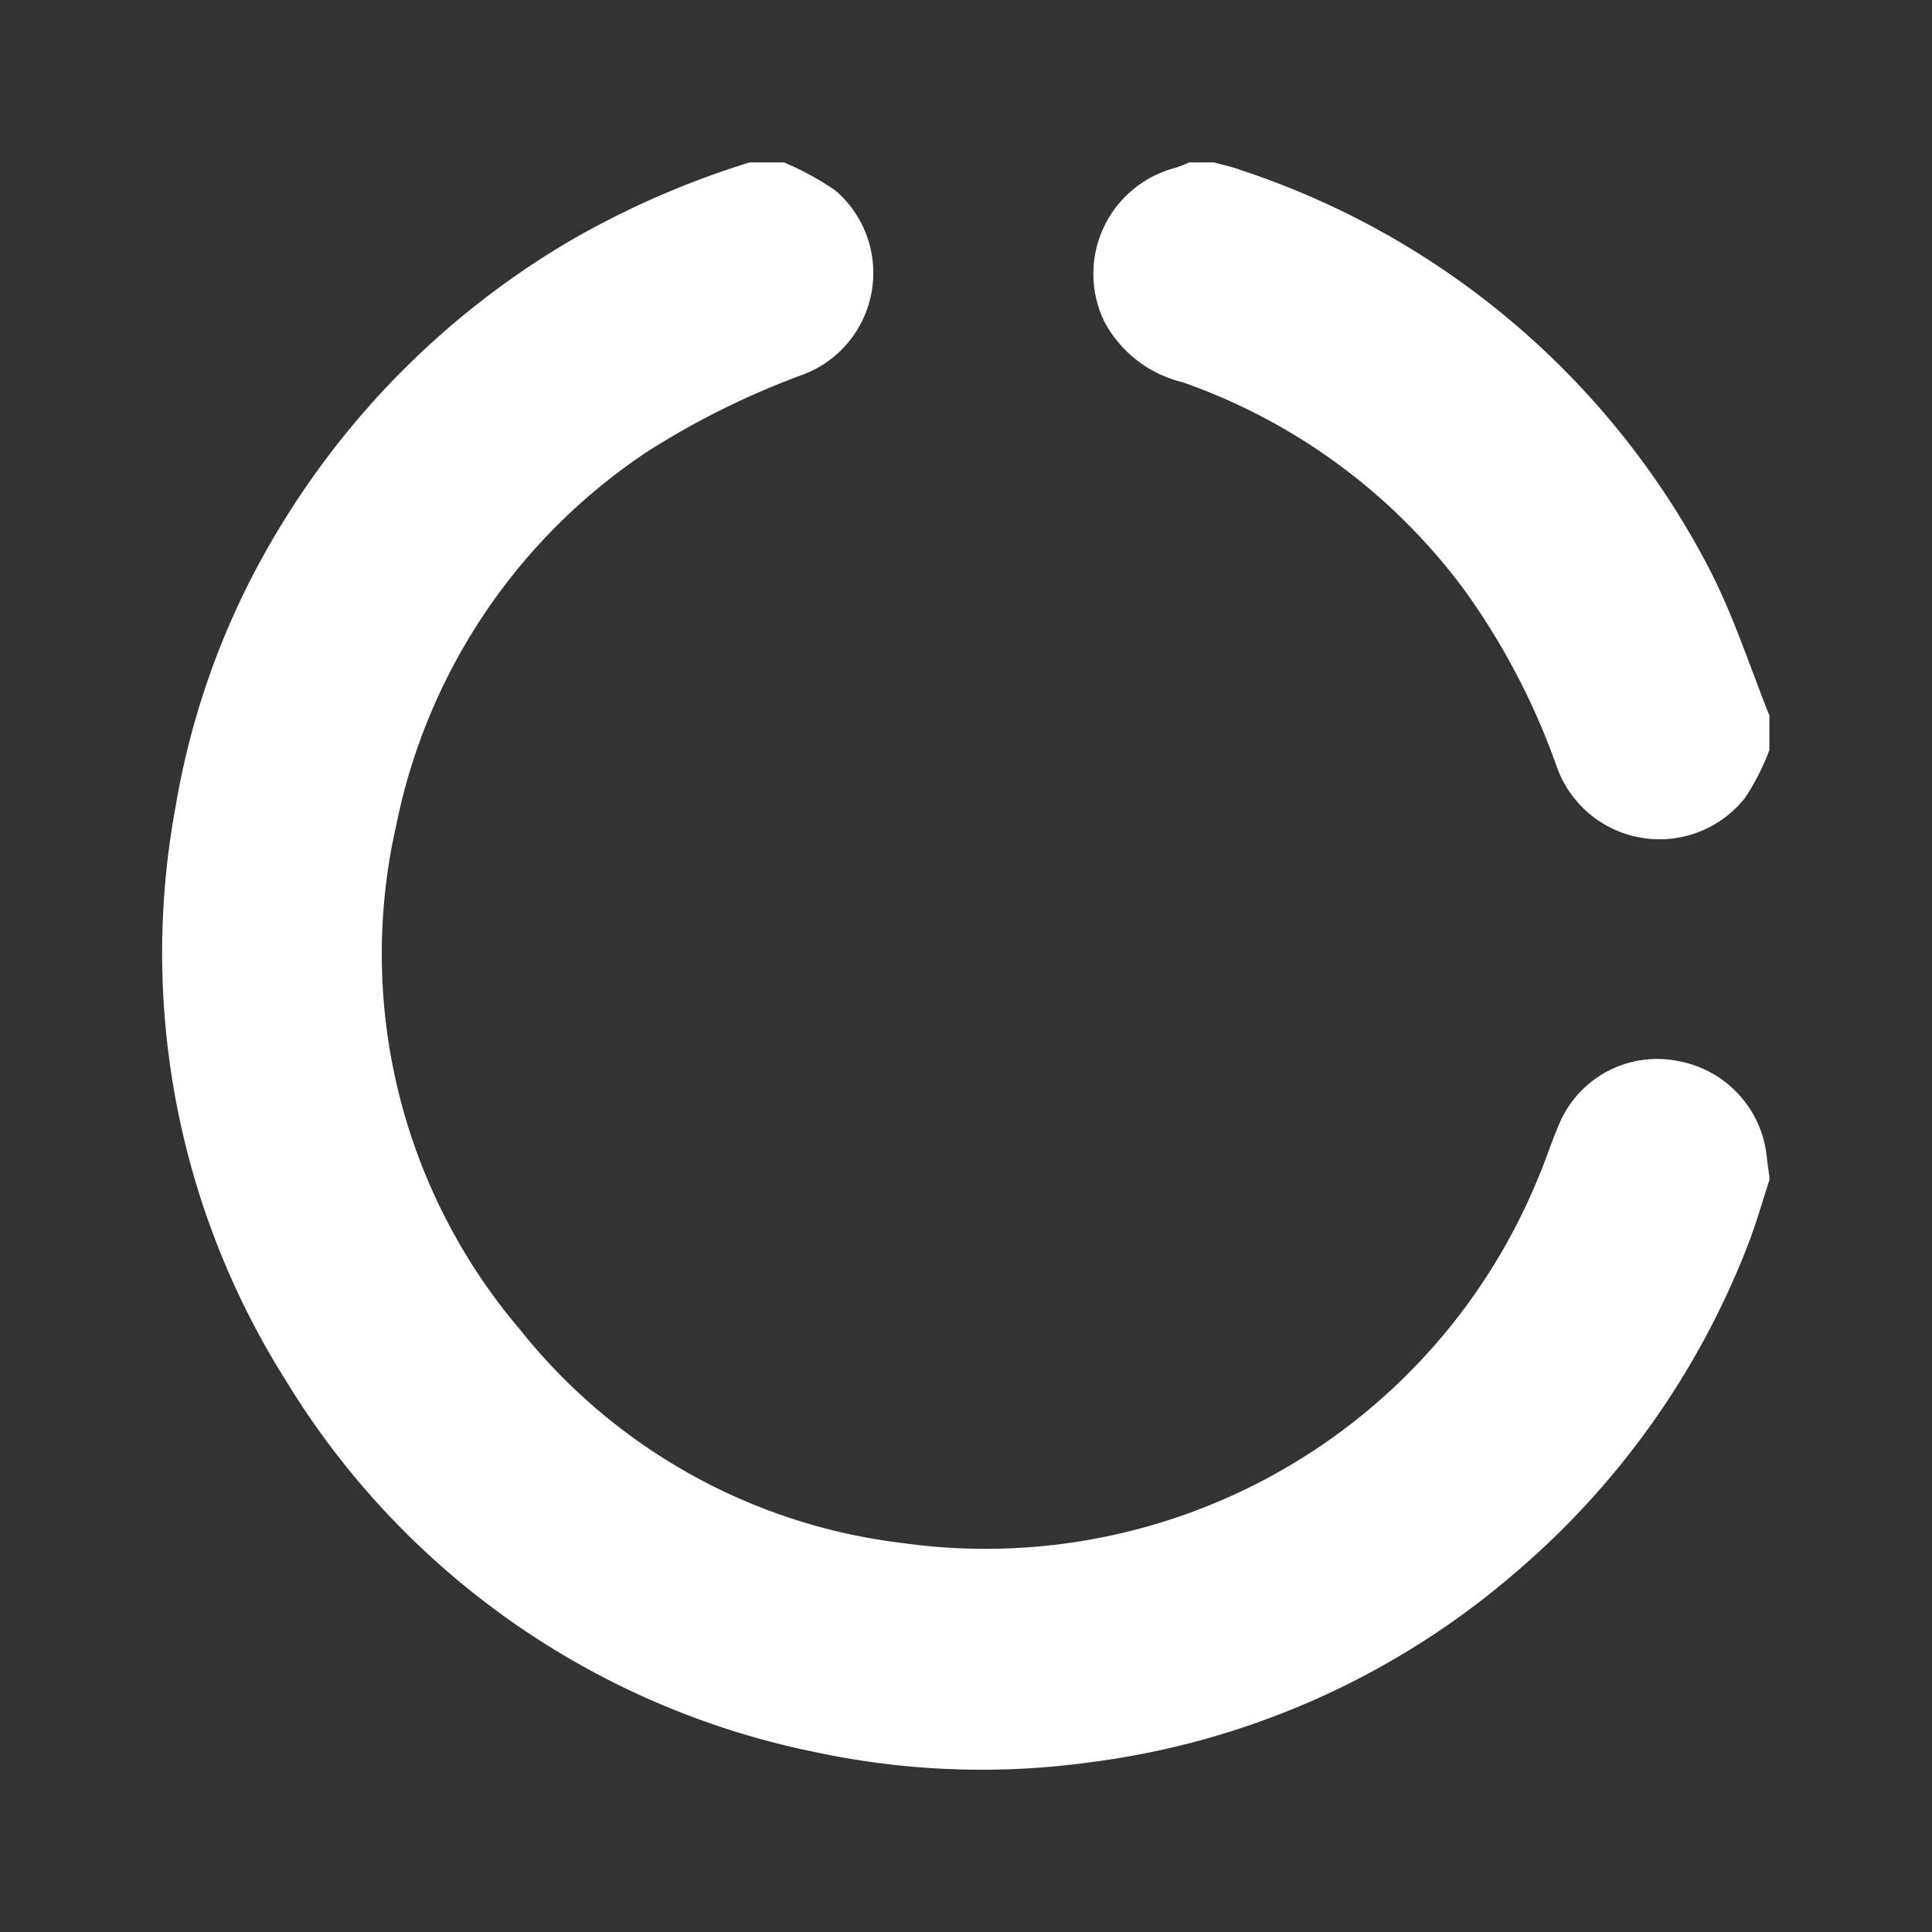 <svg xmlns="http://www.w3.org/2000/svg" xmlns:xlink="http://www.w3.org/1999/xlink" width="24" height="24" viewBox="0 0 24 24">
  <rect x="0" y="0" width="24" height="24" fill="#333333" stroke="none"/>
  <defs>
    <clipPath id="clip-path">
      <rect id="Rectangle_207" data-name="Rectangle 207" width="24" height="24" transform="translate(1839 136)" fill="none" stroke="#707070" stroke-width="1"/>
    </clipPath>
  </defs>
  <g id="icon" transform="translate(-1839 -136)" clip-path="url(#clip-path)">
    <g id="icon-2" data-name="icon">
      <path id="Path_67" data-name="Path 67" d="M19.959,12.6v.04c-.09.28-.17.56-.28.84a10.166,10.166,0,0,1-2.89,4.05,10.021,10.021,0,0,1-5.24,2.34,9.88,9.88,0,0,1-3.43-.12,10.029,10.029,0,0,1-6.59-4.62A9.95,9.95,0,0,1,.159,8.01a9.768,9.768,0,0,1,1.31-3.5A10.339,10.339,0,0,1,5.049.98,10.876,10.876,0,0,1,7.289,0h.43a3.593,3.593,0,0,1,.64.35,1.35,1.35,0,0,1-.39,2.28,9.934,9.934,0,0,0-1.96.97A7.3,7.3,0,0,0,2.9,8.24a7.2,7.2,0,0,0,1.54,6.26,7.152,7.152,0,0,0,4.75,2.65,7.417,7.417,0,0,0,7.89-4.52c.1-.23.17-.46.27-.69a1.319,1.319,0,0,1,1.46-.78,1.349,1.349,0,0,1,1.12,1.23Z" transform="translate(1841.021 138.018)" fill="#fff"/>
      <path id="Path_68" data-name="Path 68" d="M19.959,6.87V7.3a2.974,2.974,0,0,1-.3.59,1.354,1.354,0,0,1-2.34-.38,8.709,8.709,0,0,0-1.15-2.2,7.391,7.391,0,0,0-3.5-2.58,1.5,1.5,0,0,1-.97-.75,1.36,1.36,0,0,1,.87-1.91,1.336,1.336,0,0,0,.18-.07h.31c.11.03.21.05.32.09a10.127,10.127,0,0,1,5.85,4.99c.29.57.49,1.19.73,1.79" transform="translate(1841.021 138.018)" fill="#fff"/>
    </g>
  </g>
</svg>
